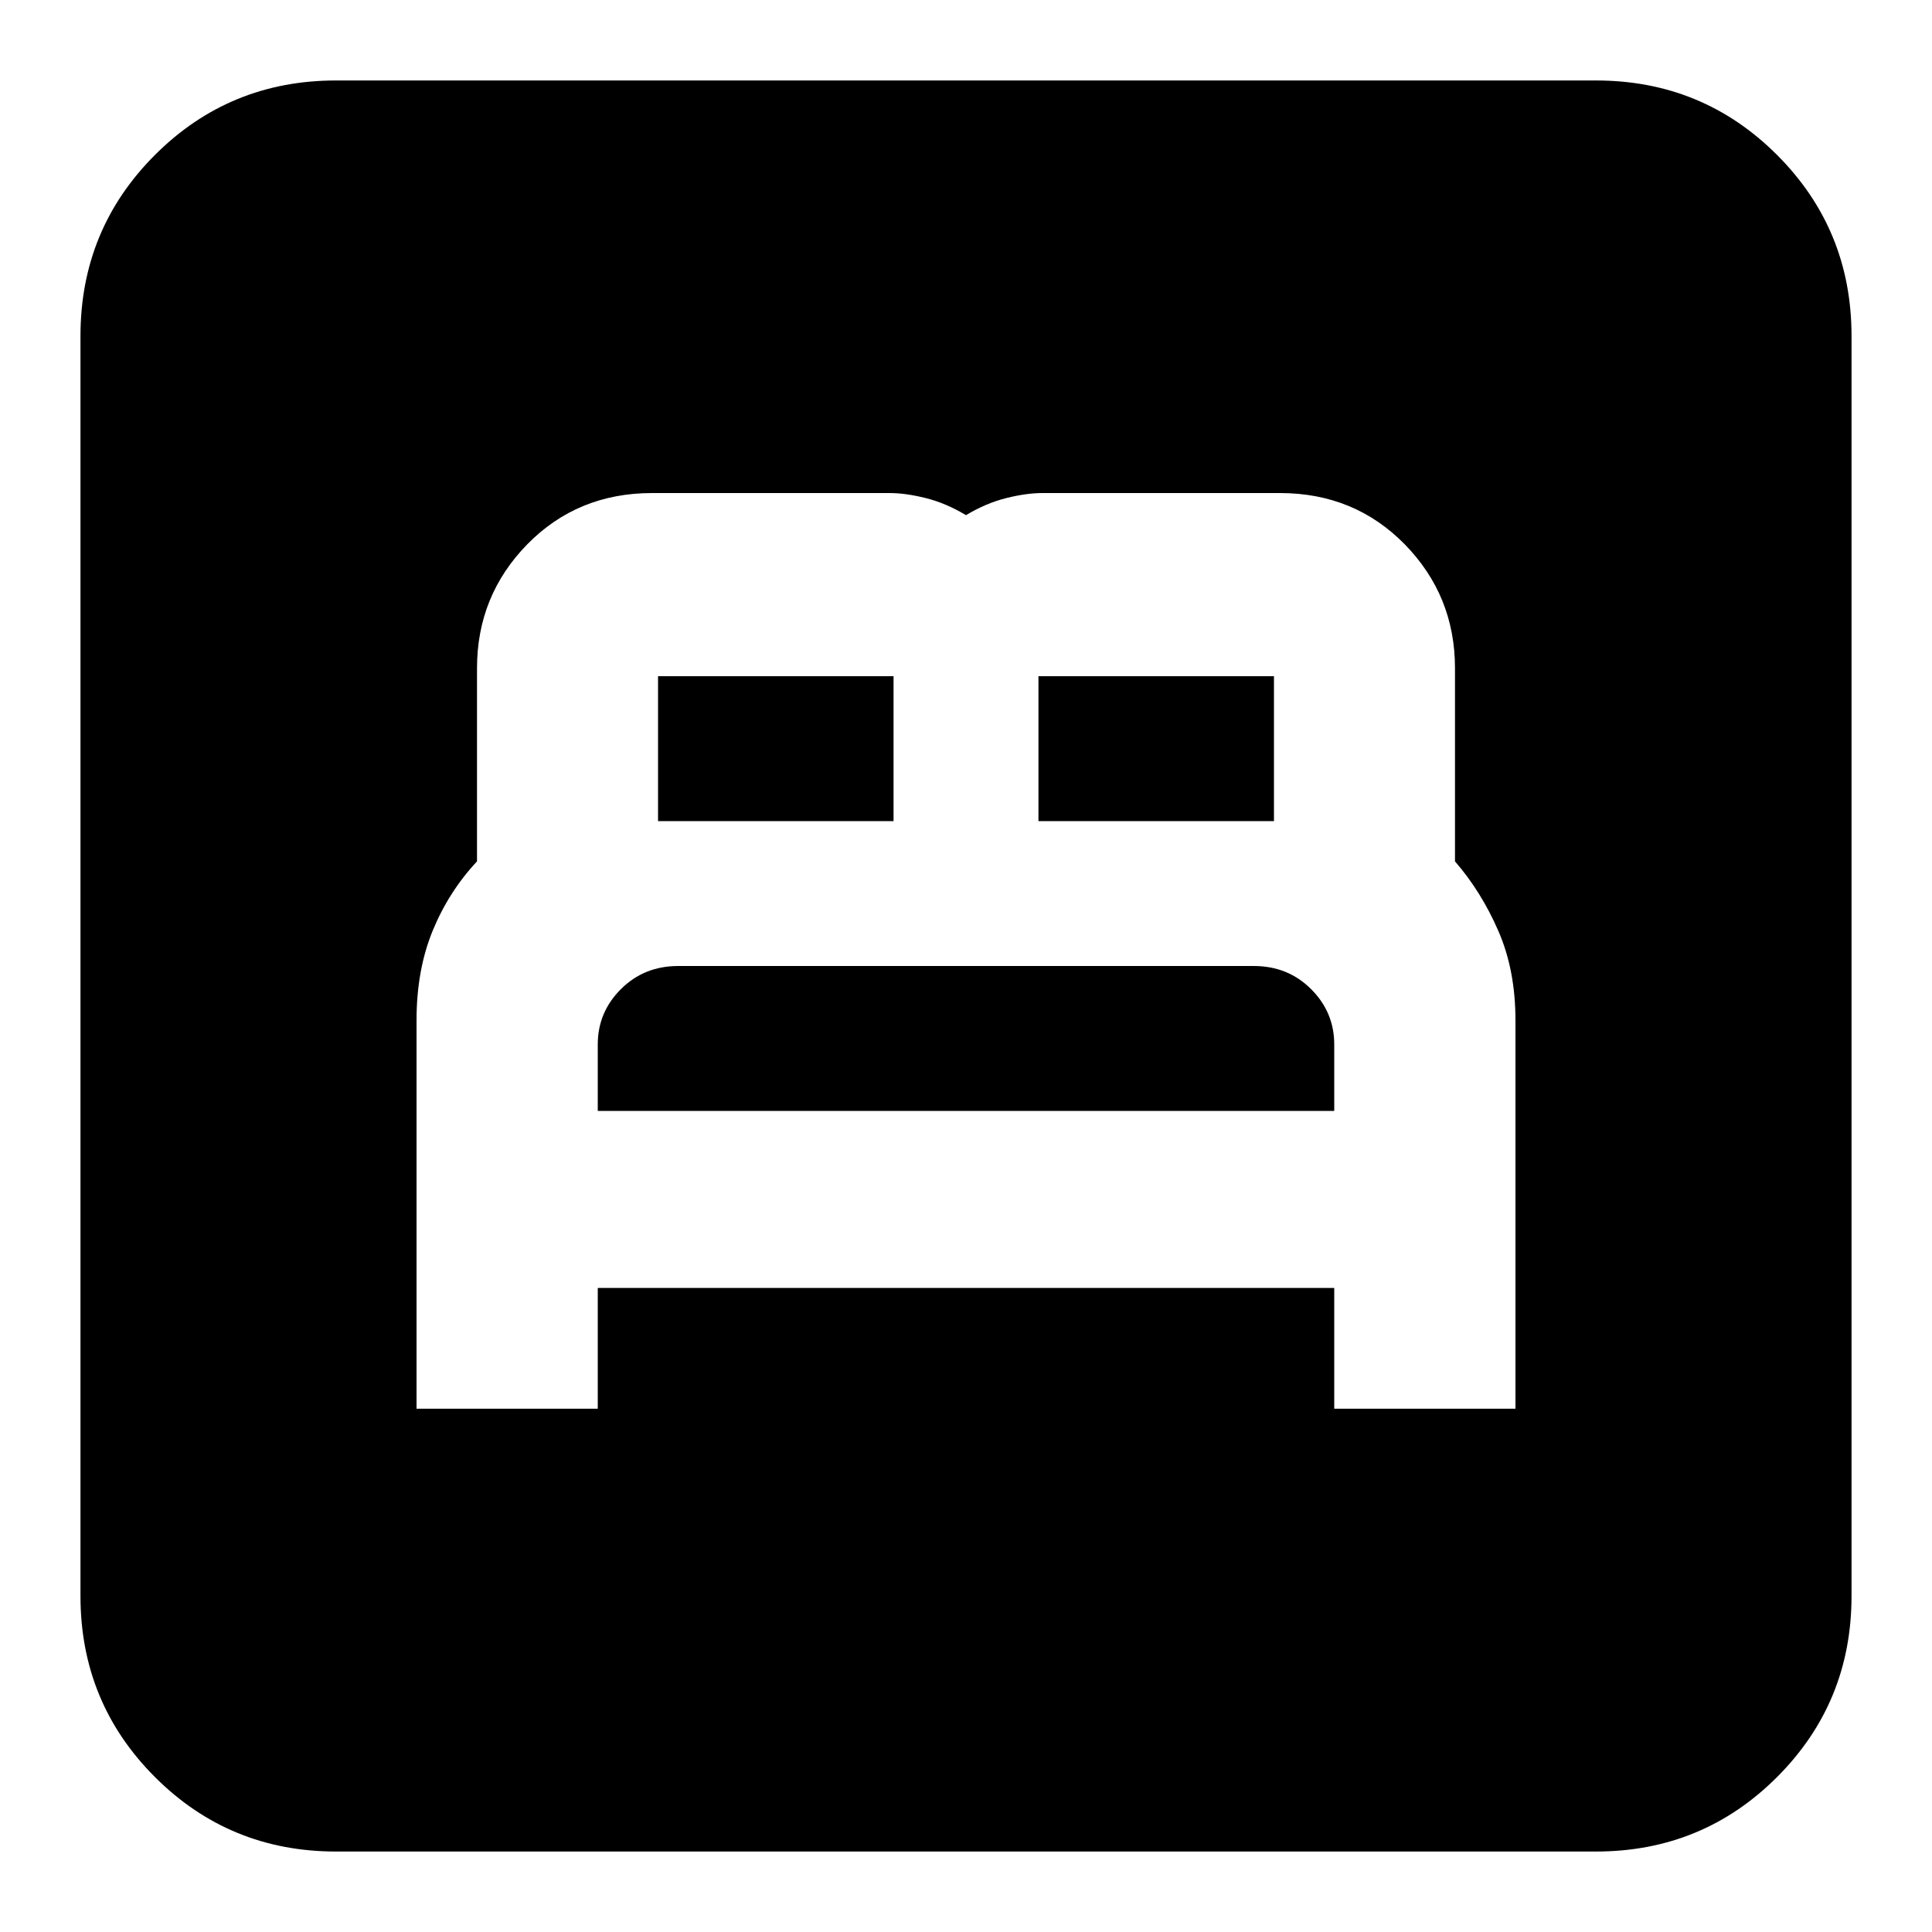 <svg xmlns="http://www.w3.org/2000/svg" height="20" width="20"><path d="M4.312 14.583H6.188V13.333H13.812V14.583H15.688V10.562Q15.688 10.042 15.51 9.635Q15.333 9.229 15.062 8.917V6.917Q15.062 6.167 14.542 5.635Q14.021 5.104 13.25 5.104H10.792Q10.625 5.104 10.417 5.156Q10.208 5.208 10 5.333Q9.792 5.208 9.583 5.156Q9.375 5.104 9.208 5.104H6.75Q5.979 5.104 5.458 5.635Q4.938 6.167 4.938 6.917V8.917Q4.646 9.229 4.479 9.635Q4.312 10.042 4.312 10.562ZM10.75 8.5V7Q10.75 7 10.75 7Q10.75 7 10.75 7H13.188Q13.188 7 13.188 7Q13.188 7 13.188 7V8.5ZM6.812 8.5V7Q6.812 7 6.812 7Q6.812 7 6.812 7H9.25Q9.25 7 9.25 7Q9.25 7 9.25 7V8.5ZM6.188 11.5V10.812Q6.188 10.479 6.427 10.24Q6.667 10 7.021 10H12.979Q13.333 10 13.573 10.24Q13.812 10.479 13.812 10.812V11.5ZM3.479 19.167Q2.375 19.167 1.604 18.396Q0.833 17.625 0.833 16.521V3.479Q0.833 2.375 1.604 1.604Q2.375 0.833 3.479 0.833H16.521Q17.625 0.833 18.396 1.604Q19.167 2.375 19.167 3.479V16.521Q19.167 17.625 18.396 18.396Q17.625 19.167 16.521 19.167Z"/></svg>
